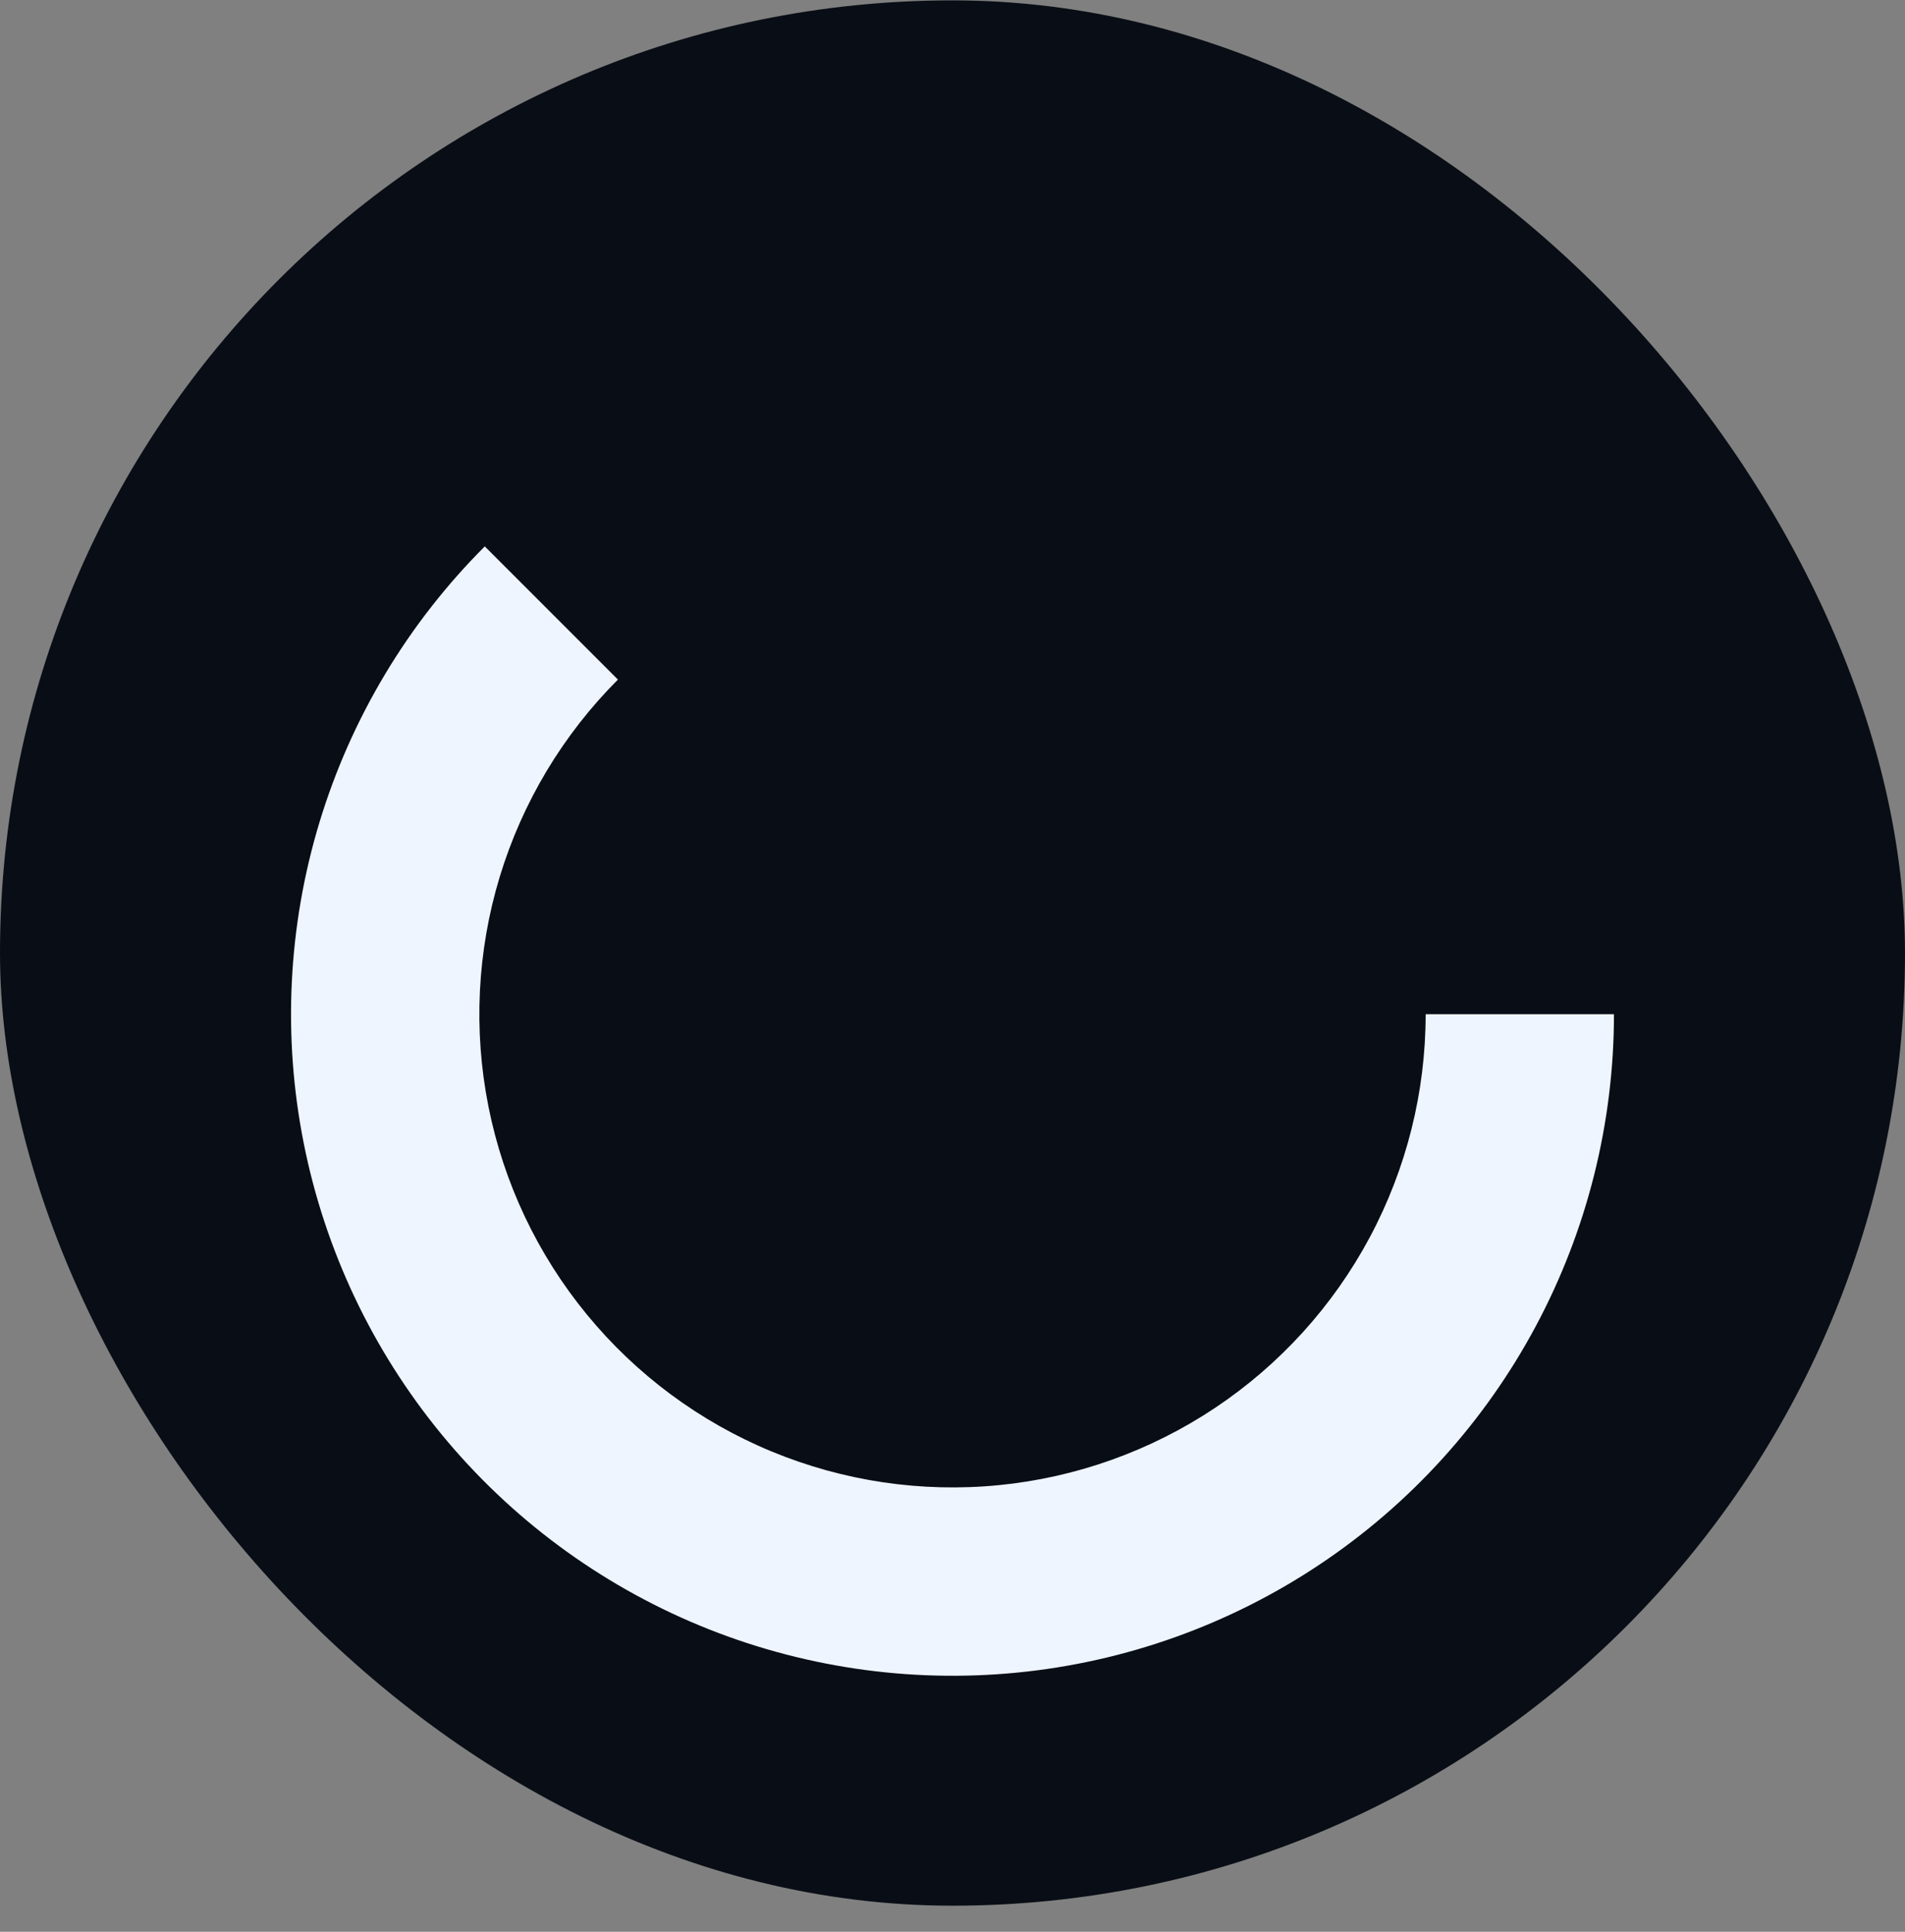 <svg width="72" height="73" viewBox="0 0 72 73" fill="none" xmlns="http://www.w3.org/2000/svg">
<rect x="0" y="0" width="72" height="73" fill="#808080" stroke="none"/>
<rect y="0.014" width="72" height="72" rx="36" fill="#090E16"/>
<path d="M61 38.326C61 42.437 59.986 46.485 58.048 50.111C56.11 53.736 53.308 56.828 49.889 59.112C46.471 61.397 42.542 62.802 38.45 63.205C34.359 63.608 30.231 62.996 26.433 61.423C22.635 59.849 19.283 57.364 16.675 54.186C14.067 51.008 12.282 47.235 11.48 43.203C10.678 39.171 10.883 35.003 12.076 31.069C13.27 27.134 15.415 23.555 18.322 20.648L23.355 25.681C21.276 27.76 19.741 30.321 18.887 33.135C18.034 35.949 17.887 38.93 18.461 41.815C19.035 44.699 20.311 47.397 22.177 49.67C24.042 51.944 26.44 53.722 29.157 54.847C31.874 55.972 34.826 56.41 37.753 56.122C40.679 55.834 43.49 54.828 45.935 53.195C48.38 51.561 50.385 49.349 51.771 46.756C53.157 44.162 53.883 41.267 53.883 38.326H61Z" fill="#EFF5FF"/>
</svg>

